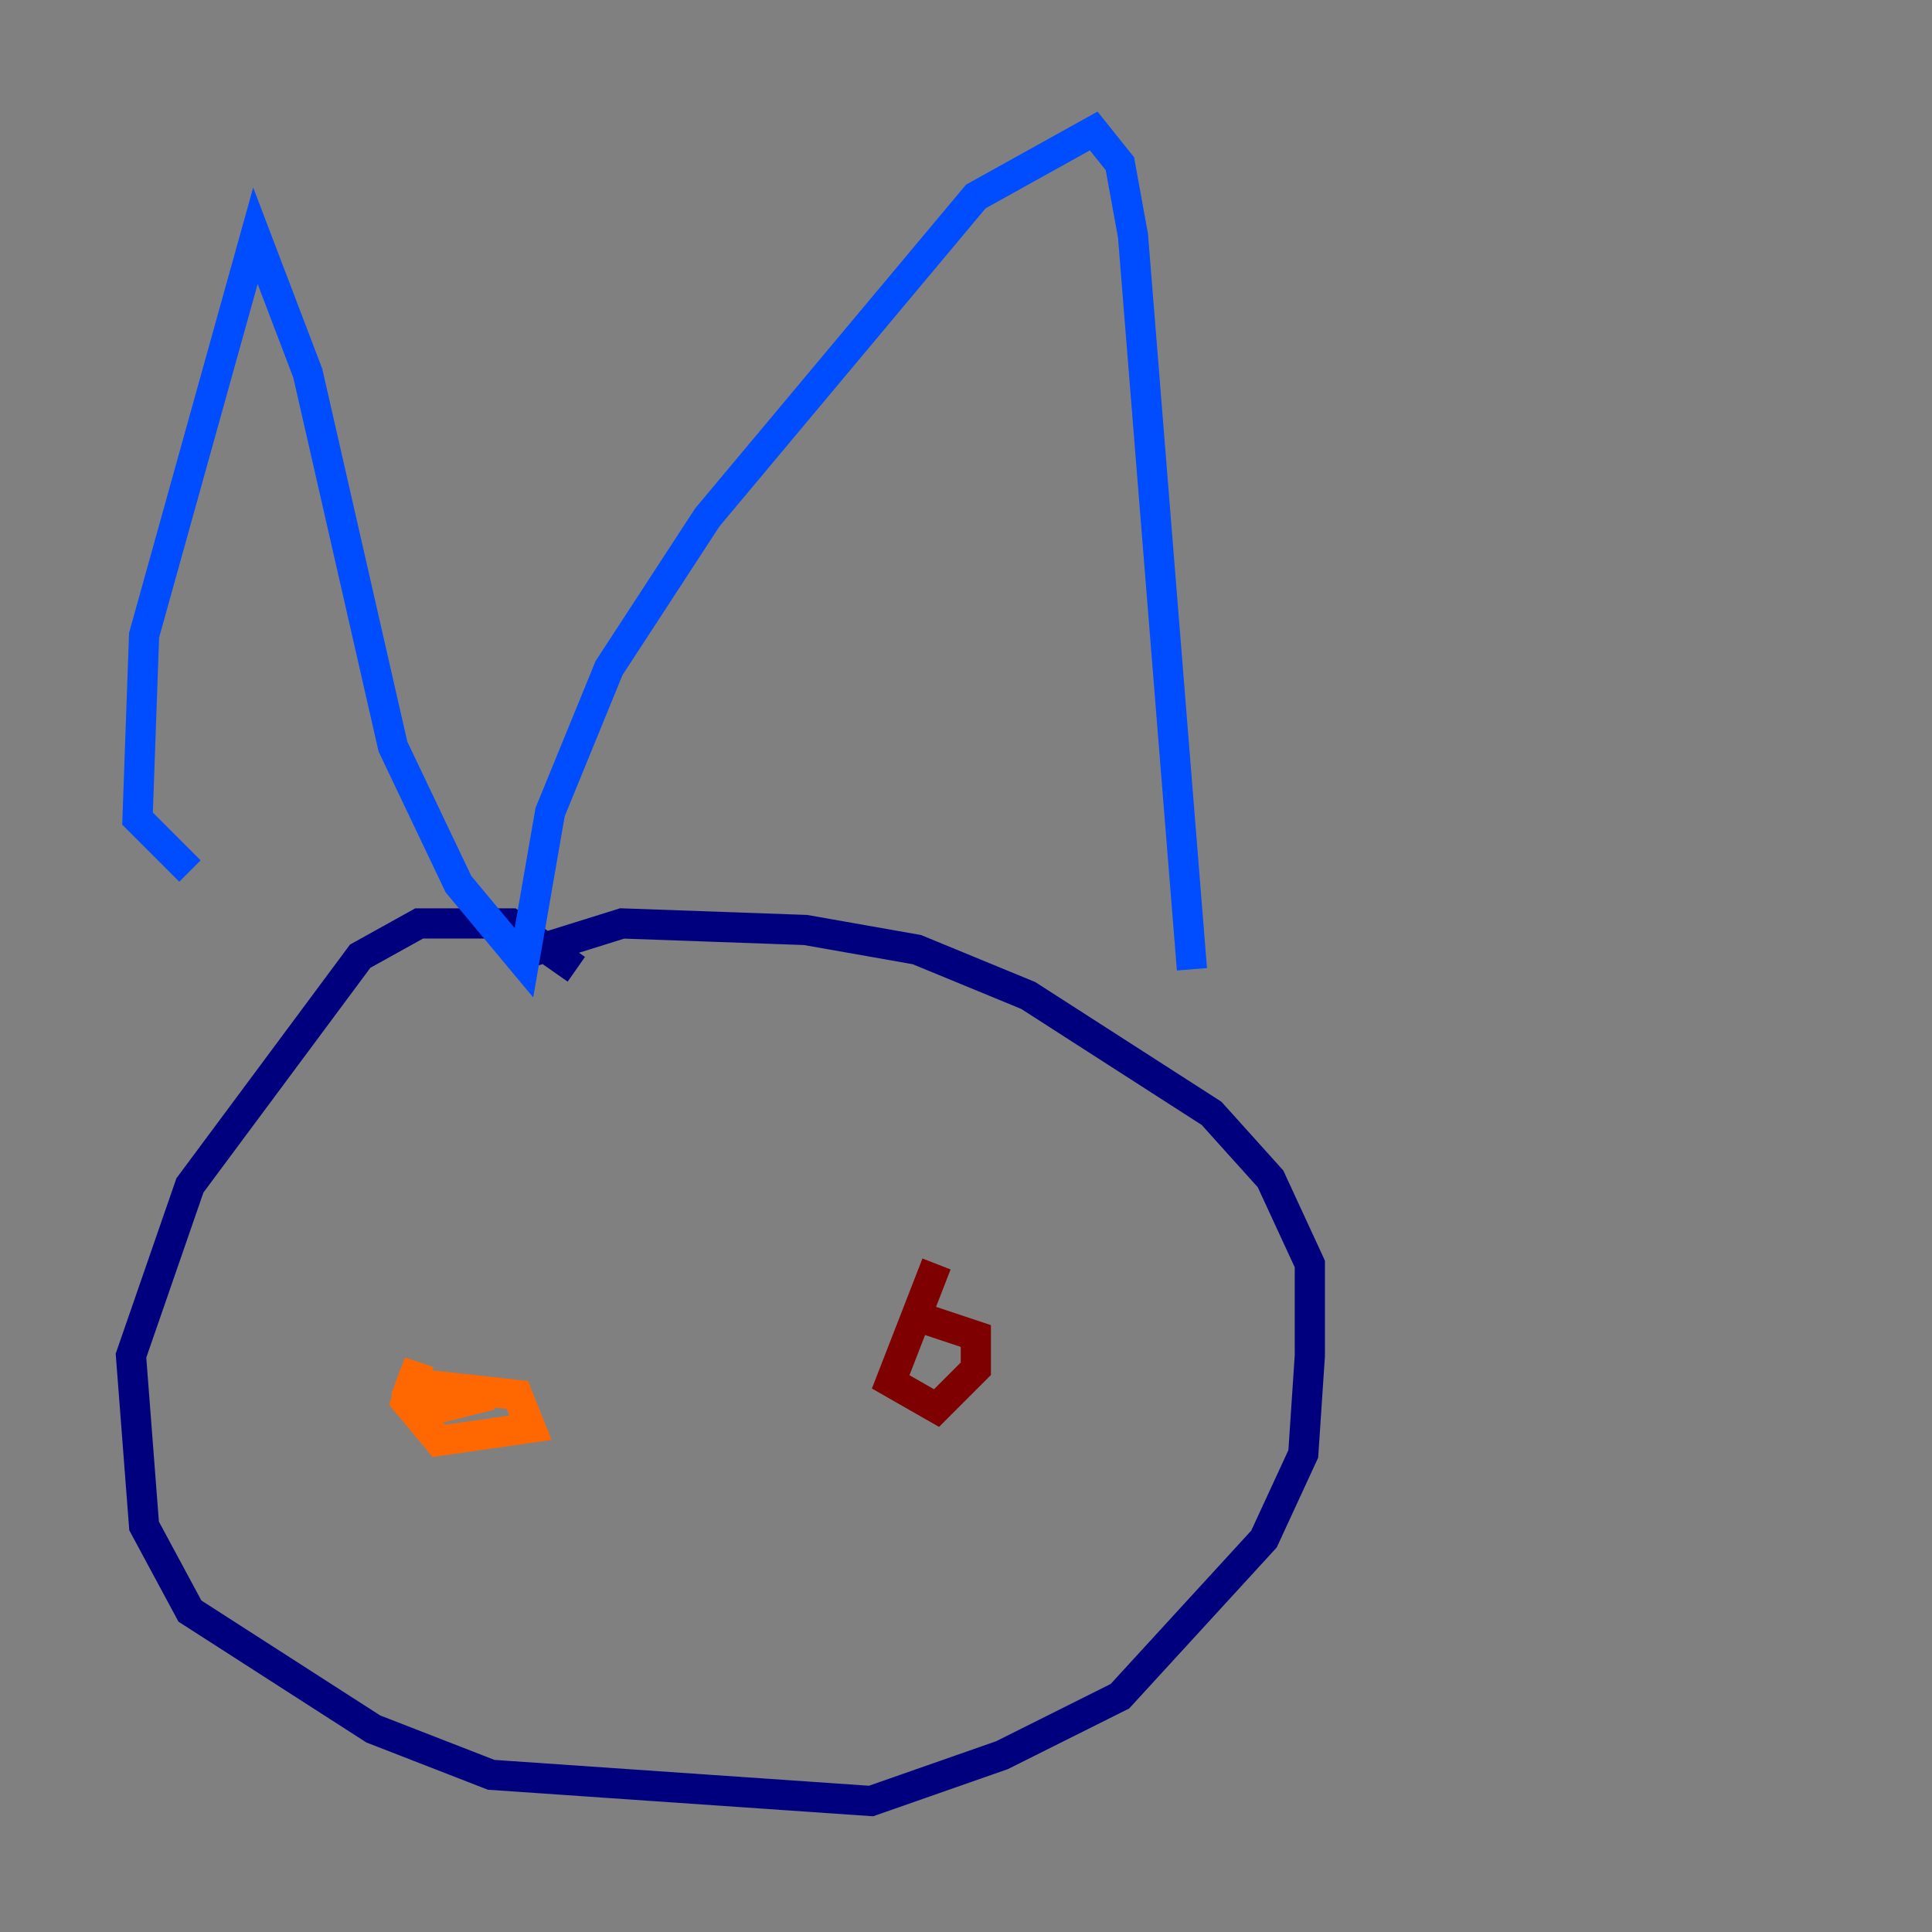 <?xml version="1.0" encoding="utf-8" ?>
<svg baseProfile="tiny" height="128" version="1.2" viewBox="0,0,128,128" width="128" xmlns="http://www.w3.org/2000/svg" xmlns:ev="http://www.w3.org/2001/xml-events" xmlns:xlink="http://www.w3.org/1999/xlink"><rect x="0" y="0" width="128" height="128" fill="#808080" stroke="none"/><defs /><polyline fill="none" points="38.183,64.217 33.844,61.18 27.77,61.18 23.864,63.349 12.583,78.536 8.678,89.817 9.546,101.098 12.583,106.739 24.732,114.549 32.542,117.586 57.709,119.322 66.386,116.285 74.197,112.38 83.742,101.966 86.346,96.325 86.78,89.817 86.78,83.742 84.176,78.102 80.271,73.763 68.122,65.953 60.746,62.915 53.37,61.614 41.22,61.18 34.278,63.349" stroke="#00007f" stroke-width="2" /><polyline fill="none" points="12.583,57.709 9.112,54.237 9.546,42.088 16.922,15.62 20.393,24.732 26.034,49.464 30.373,58.576 34.712,63.783 36.447,53.803 40.352,44.258 46.861,34.278 64.651,13.017 72.461,8.678 74.197,10.848 75.064,15.62 78.969,64.217" stroke="#004cff" stroke-width="2" /><polyline fill="none" points="34.712,92.42 34.712,92.42" stroke="#29ffcd" stroke-width="2" /><polyline fill="none" points="62.047,81.573 62.047,81.573" stroke="#cdff29" stroke-width="2" /><polyline fill="none" points="27.77,90.251 26.902,92.854 29.071,95.458 35.146,94.59 34.278,92.42 26.468,91.552 29.071,93.288 32.542,92.42" stroke="#ff6700" stroke-width="2" /><polyline fill="none" points="62.047,83.742 59.01,91.552 62.047,93.288 64.651,90.685 64.651,88.515 60.746,87.214" stroke="#7f0000" stroke-width="2" /></svg>